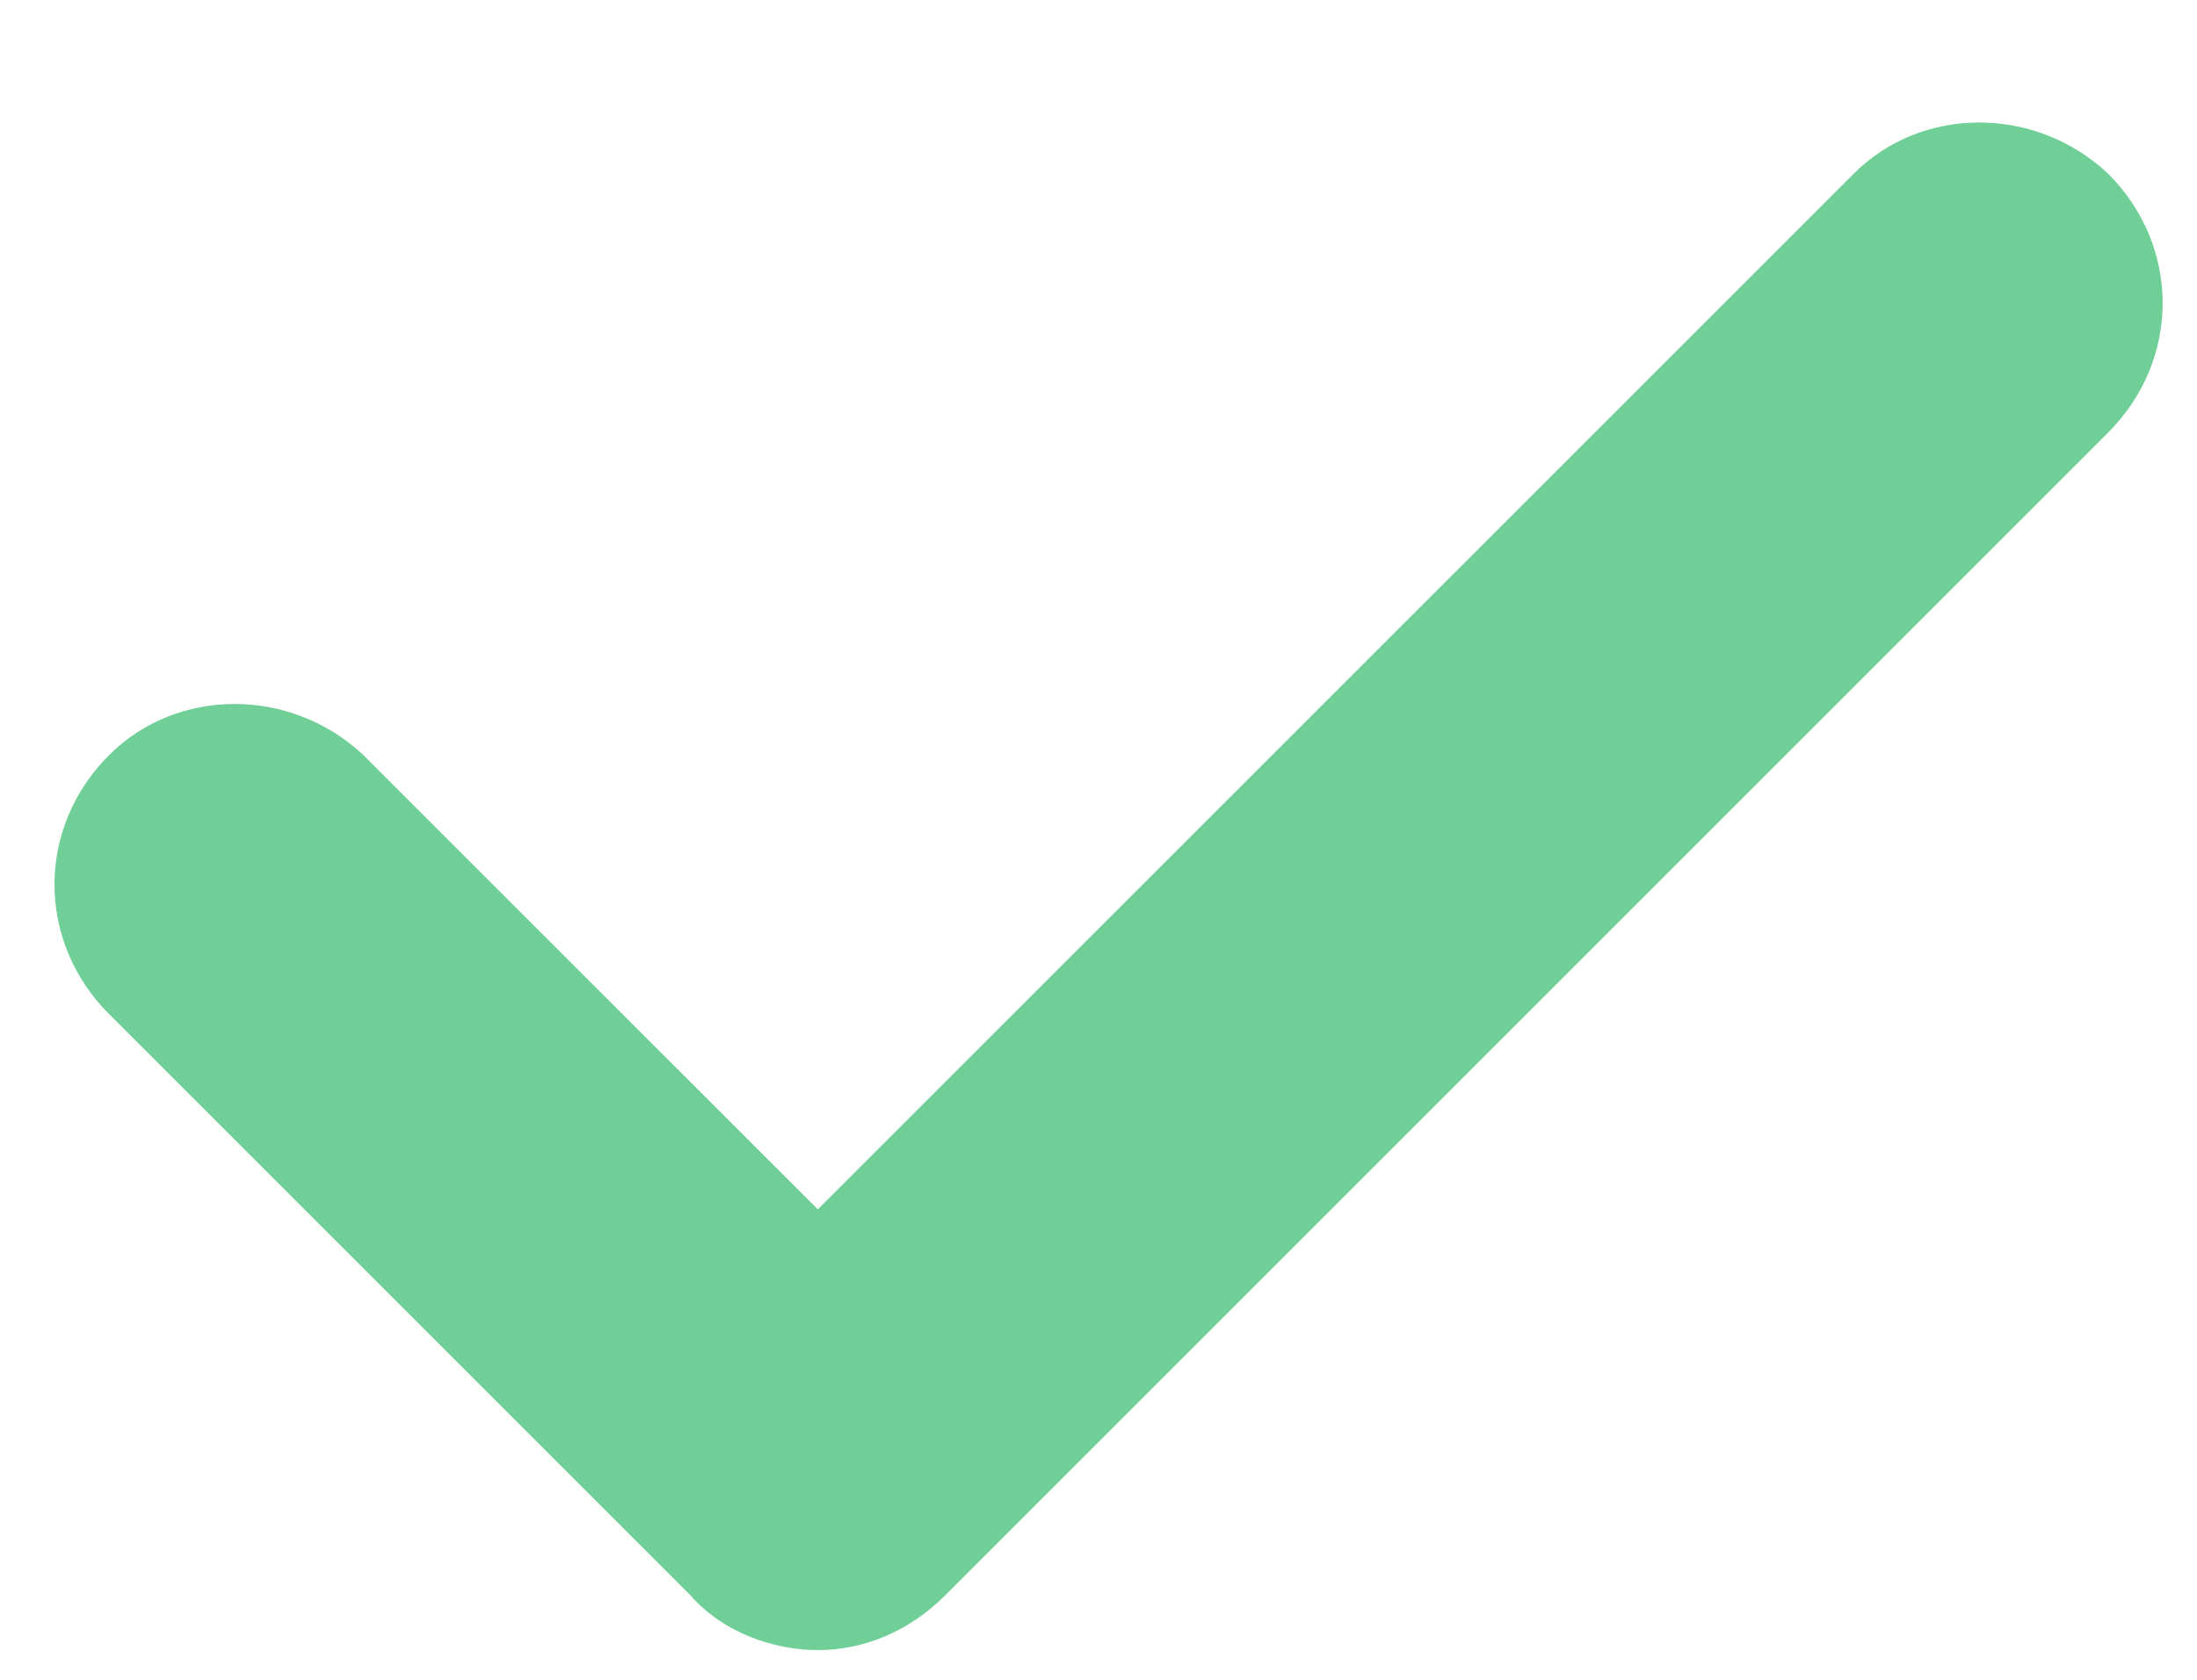 <svg width="17" height="13" viewBox="0 0 17 13" fill="none" xmlns="http://www.w3.org/2000/svg">
<path d="M16.312 3.348C16.875 2.785 16.875 1.906 16.312 1.344C15.75 0.816 14.871 0.816 14.344 1.344L6.328 9.359L2.812 5.844C2.25 5.316 1.371 5.316 0.844 5.844C0.281 6.406 0.281 7.285 0.844 7.848L5.344 12.348C5.59 12.629 5.977 12.77 6.328 12.77C6.68 12.77 7.031 12.629 7.312 12.348L16.312 3.348Z" fill="#6FCF97"/>
</svg>
